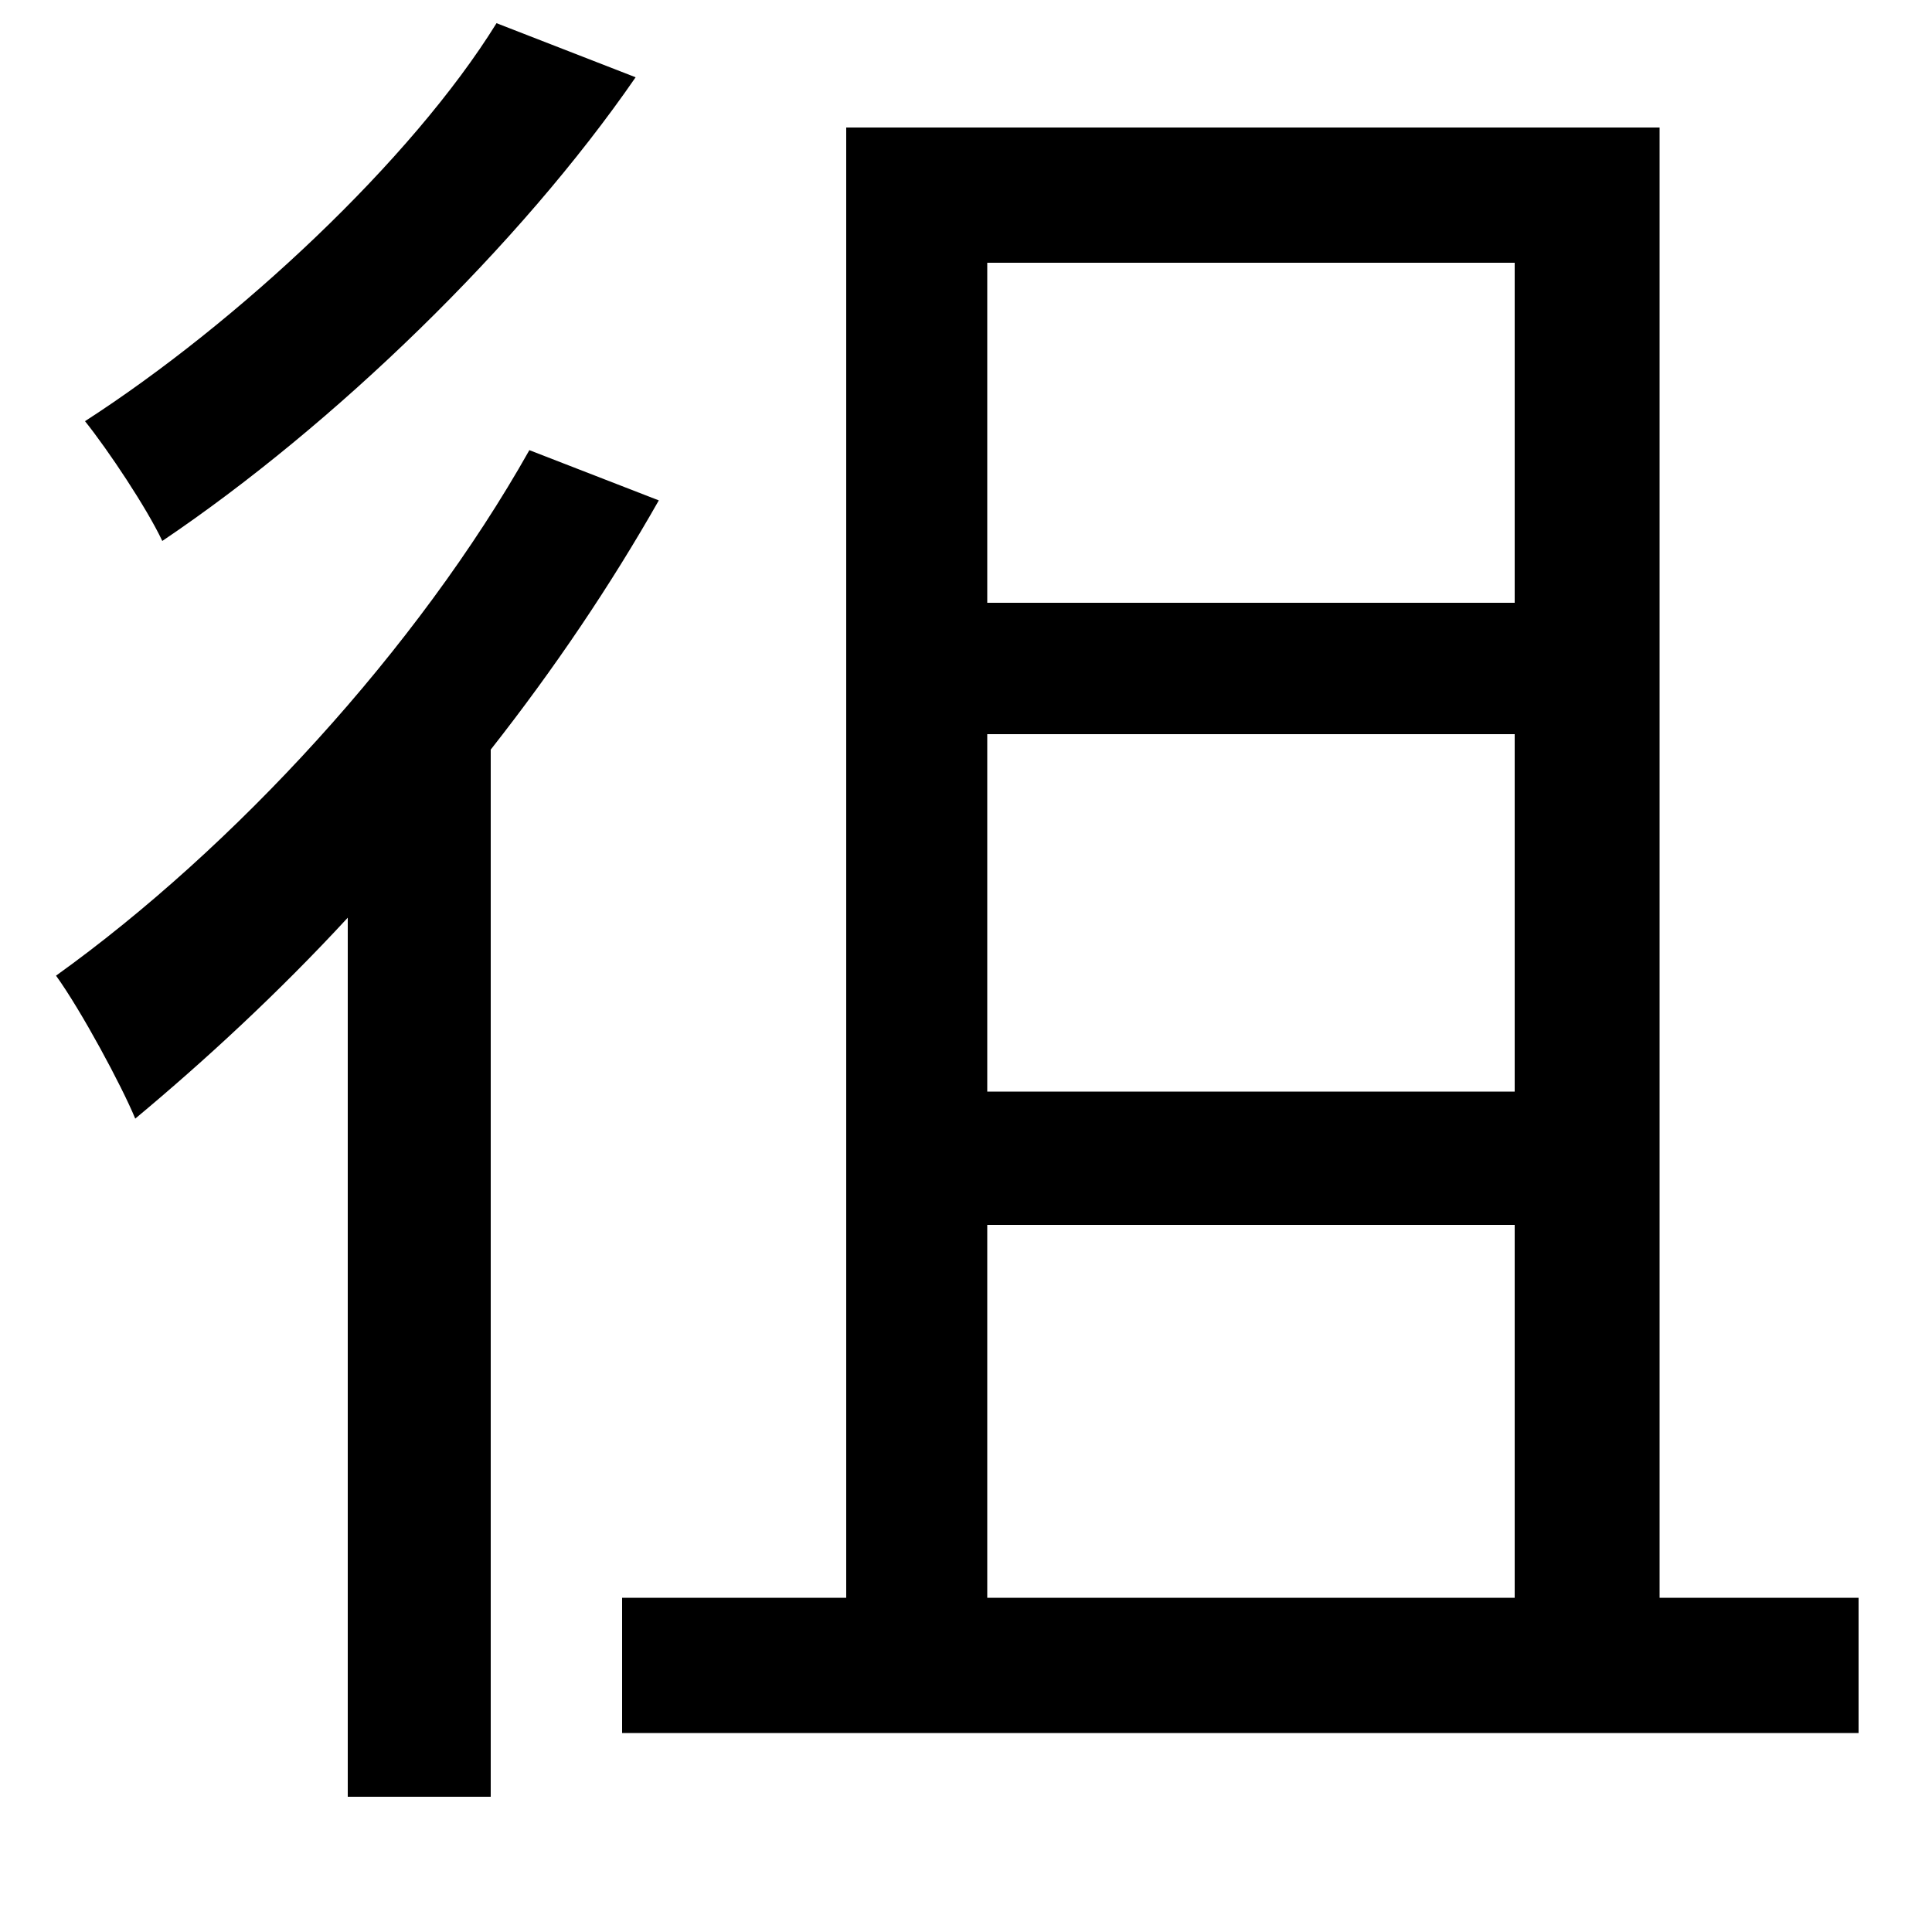 <svg xmlns="http://www.w3.org/2000/svg"
    viewBox="0 0 1000 1000">
  <!--
© 2014-2021 Adobe (http://www.adobe.com/).
Noto is a trademark of Google Inc.
This Font Software is licensed under the SIL Open Font License, Version 1.1. This Font Software is distributed on an "AS IS" BASIS, WITHOUT WARRANTIES OR CONDITIONS OF ANY KIND, either express or implied. See the SIL Open Font License for the specific language, permissions and limitations governing your use of this Font Software.
http://scripts.sil.org/OFL
  -->
<path d="M257 12C213 83 123 167 44 218 56 233 76 263 84 280 173 220 269 127 329 40ZM438 66L438 827 322 827 322 897 962 897 962 827 859 827 859 66ZM511 827L511 634 784 634 784 827ZM511 380L784 380 784 565 511 565ZM511 312L511 136 784 136 784 312ZM274 233C216 336 121 439 29 505 42 523 63 562 70 579 106 549 144 514 180 475L180 930 254 930 254 388C287 346 316 303 341 259Z"/>
</svg>